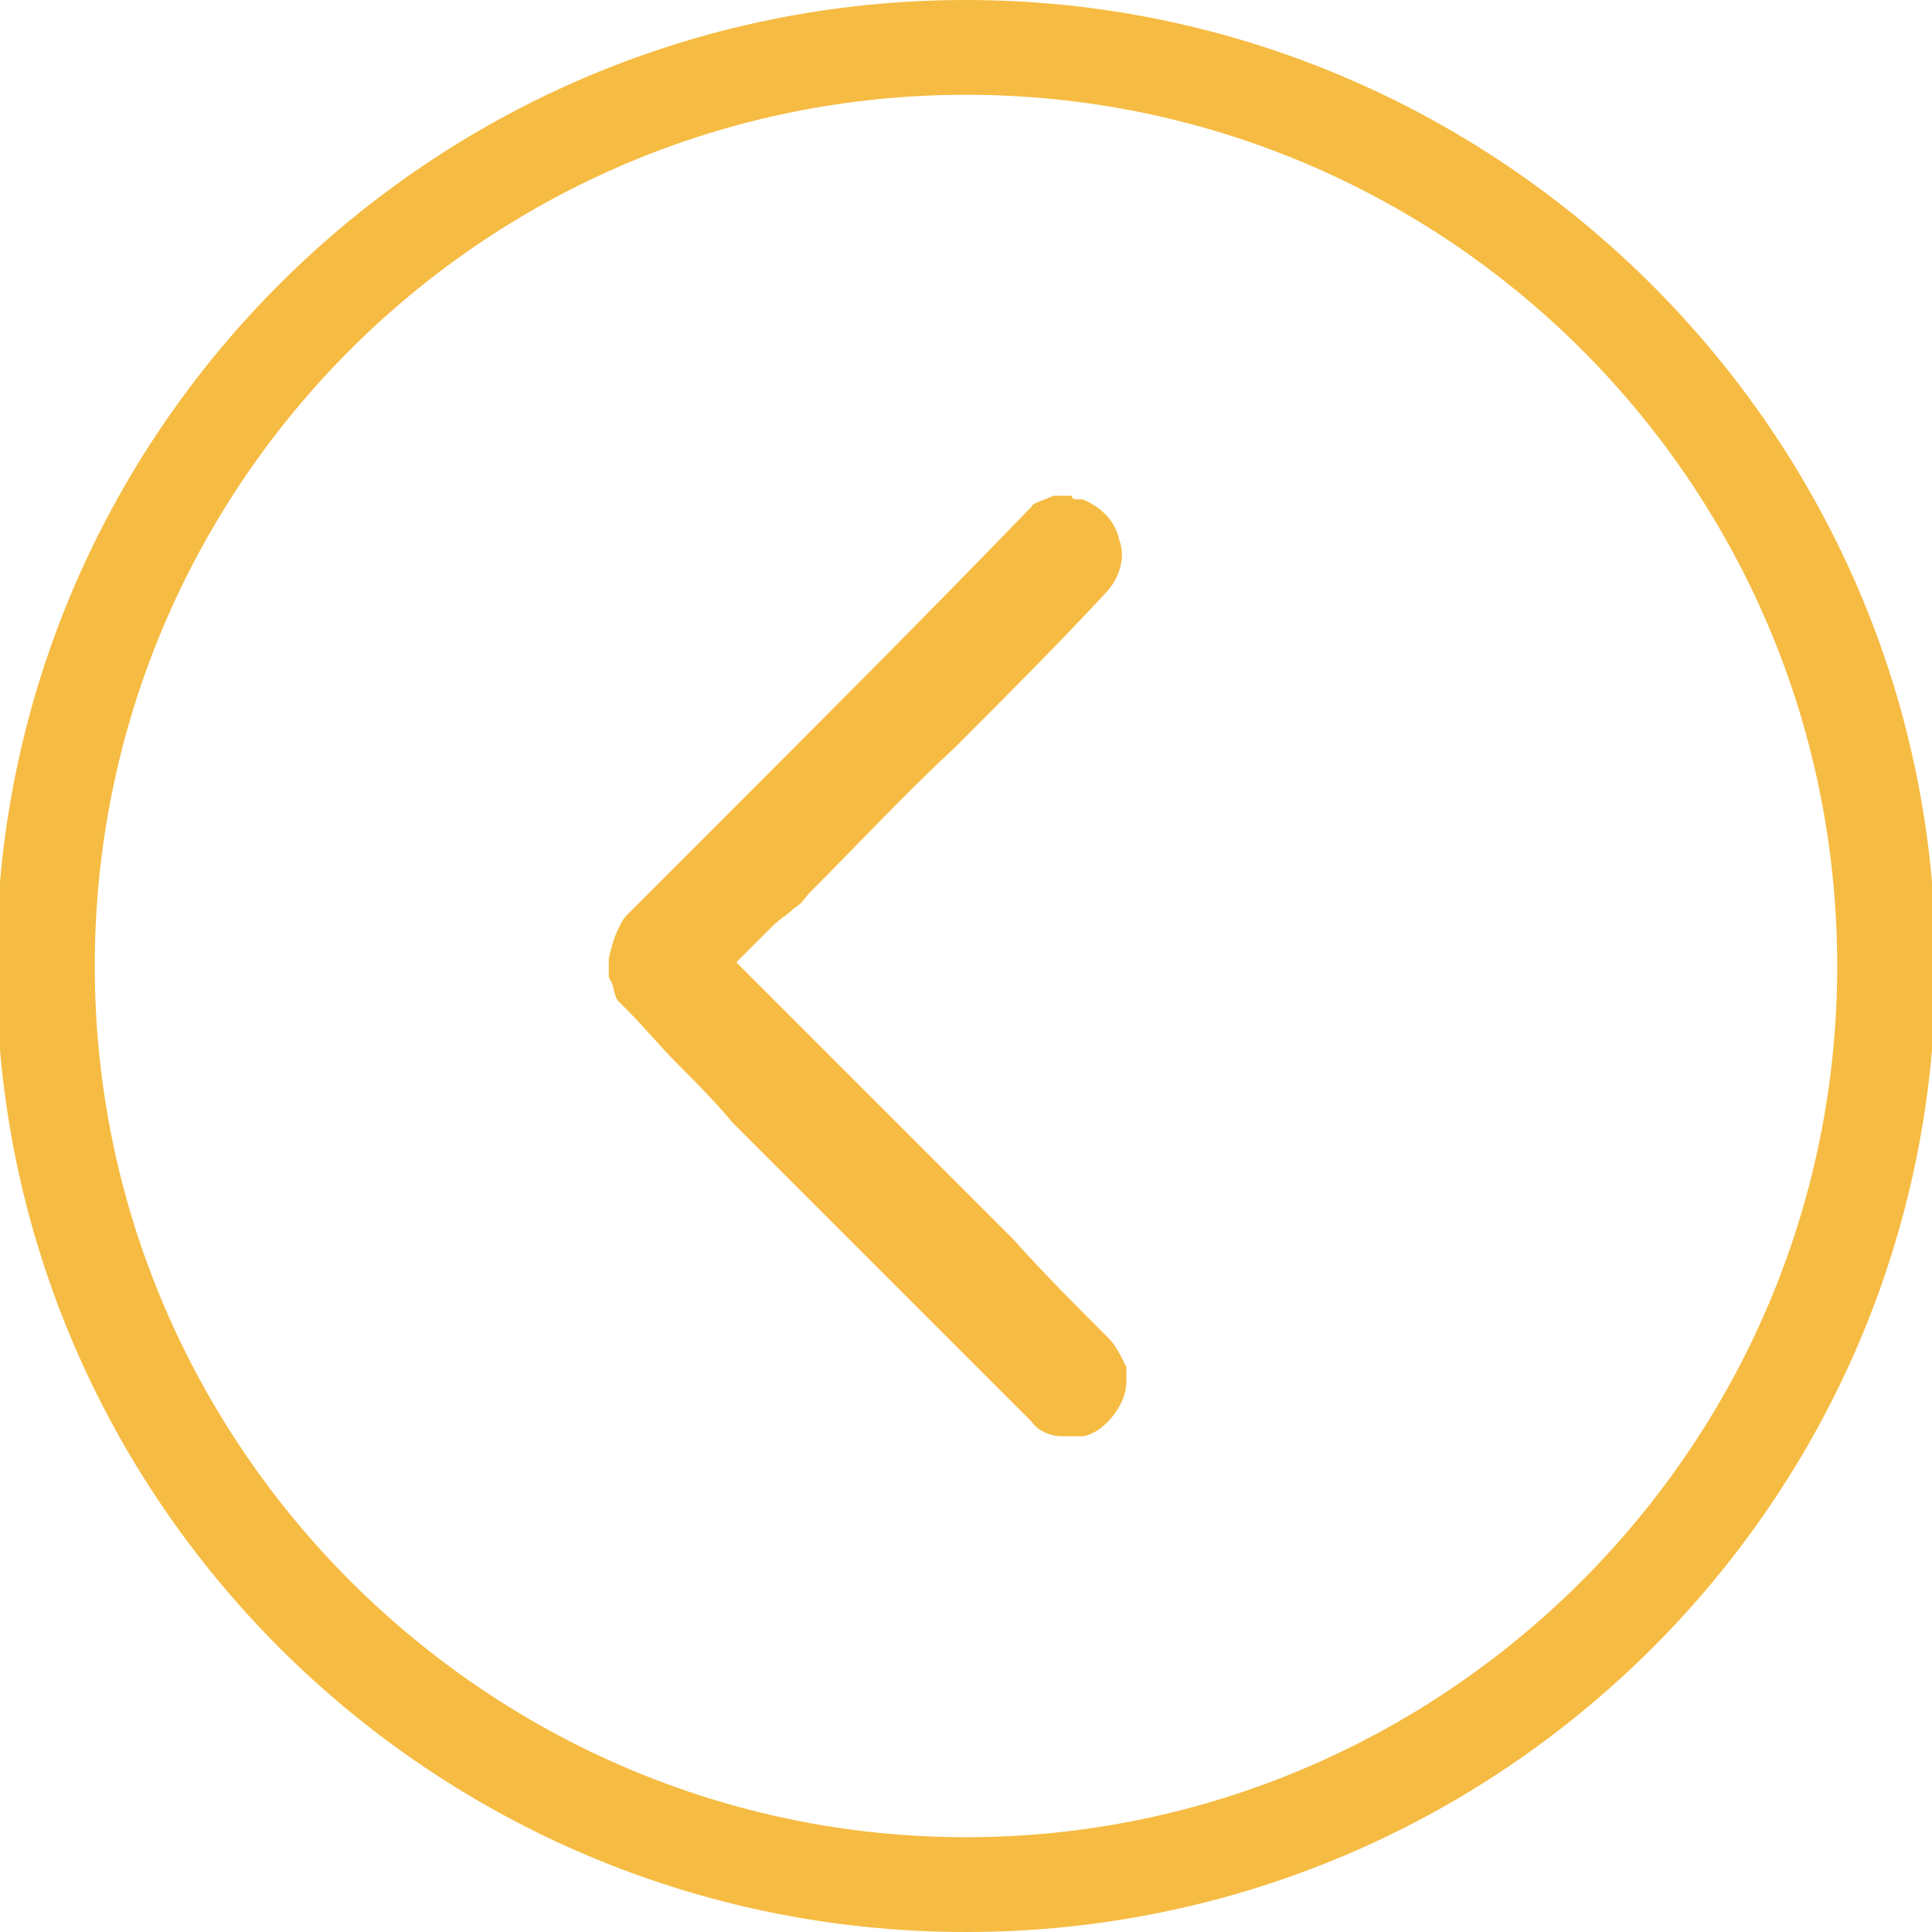 <?xml version="1.0" encoding="utf-8"?>
<!-- Generator: Adobe Illustrator 22.1.0, SVG Export Plug-In . SVG Version: 6.00 Build 0)  -->
<svg version="1.1" id="Layer_1" xmlns="http://www.w3.org/2000/svg" xmlns:xlink="http://www.w3.org/1999/xlink" x="0px" y="0px"
	 viewBox="0 0 53 53" style="enable-background:new 0 0 53 53;" xml:space="preserve">
<style type="text/css">
	.st0{fill:#F6BB42;}
</style>
<g>
	<g>
		<path class="st0" d="M26.5,0C11.8,0-0.1,11.9-0.1,26.5S11.8,53,26.5,53s26.6-11.9,26.6-26.5S41.1,0,26.5,0L26.5,0z M26.5,50.4
			c-13.1,0-23.9-10.7-23.9-23.9S13.3,2.6,26.5,2.6s23.9,10.7,23.9,23.9S39.6,50.4,26.5,50.4L26.5,50.4z"/>
	</g>
</g>
<path class="st0" d="M30.9,37.9l0-0.3c0,0,0-0.1,0-0.1c-0.2-0.4-0.3-0.6-0.5-0.8c-0.9-0.9-1.8-1.8-2.6-2.7c-0.9-0.9-1.8-1.8-2.7-2.7
	l-4.9-4.9l1-1c0.2-0.2,0.4-0.3,0.6-0.5c0.2-0.1,0.3-0.3,0.4-0.4c1.3-1.3,2.6-2.7,4-4c1.4-1.4,2.8-2.8,4.1-4.2c0.4-0.4,0.6-1,0.4-1.5
	c-0.1-0.5-0.5-0.9-1-1.1c-0.1,0-0.1,0-0.1,0c-0.1,0-0.2,0-0.2-0.1l-0.4,0l-0.1,0c-0.2,0.1-0.6,0.2-0.6,0.3l-0.1,0.1
	c-2.9,3-5.9,6-8.8,8.9l-2.2,2.2c-0.2,0.2-0.4,0.7-0.5,1.2l0,0.4c0,0,0,0.1,0,0.1l0.1,0.2c0.1,0.4,0.1,0.4,0.2,0.5l0.2,0.2
	c0.5,0.5,0.9,1,1.4,1.5c0.5,0.5,1,1,1.5,1.6l8.2,8.2c0.2,0.3,0.6,0.4,0.8,0.4l0.6,0c0,0,0.1,0,0.3-0.1
	C30.4,39.1,30.9,38.5,30.9,37.9z"/>
</svg>
